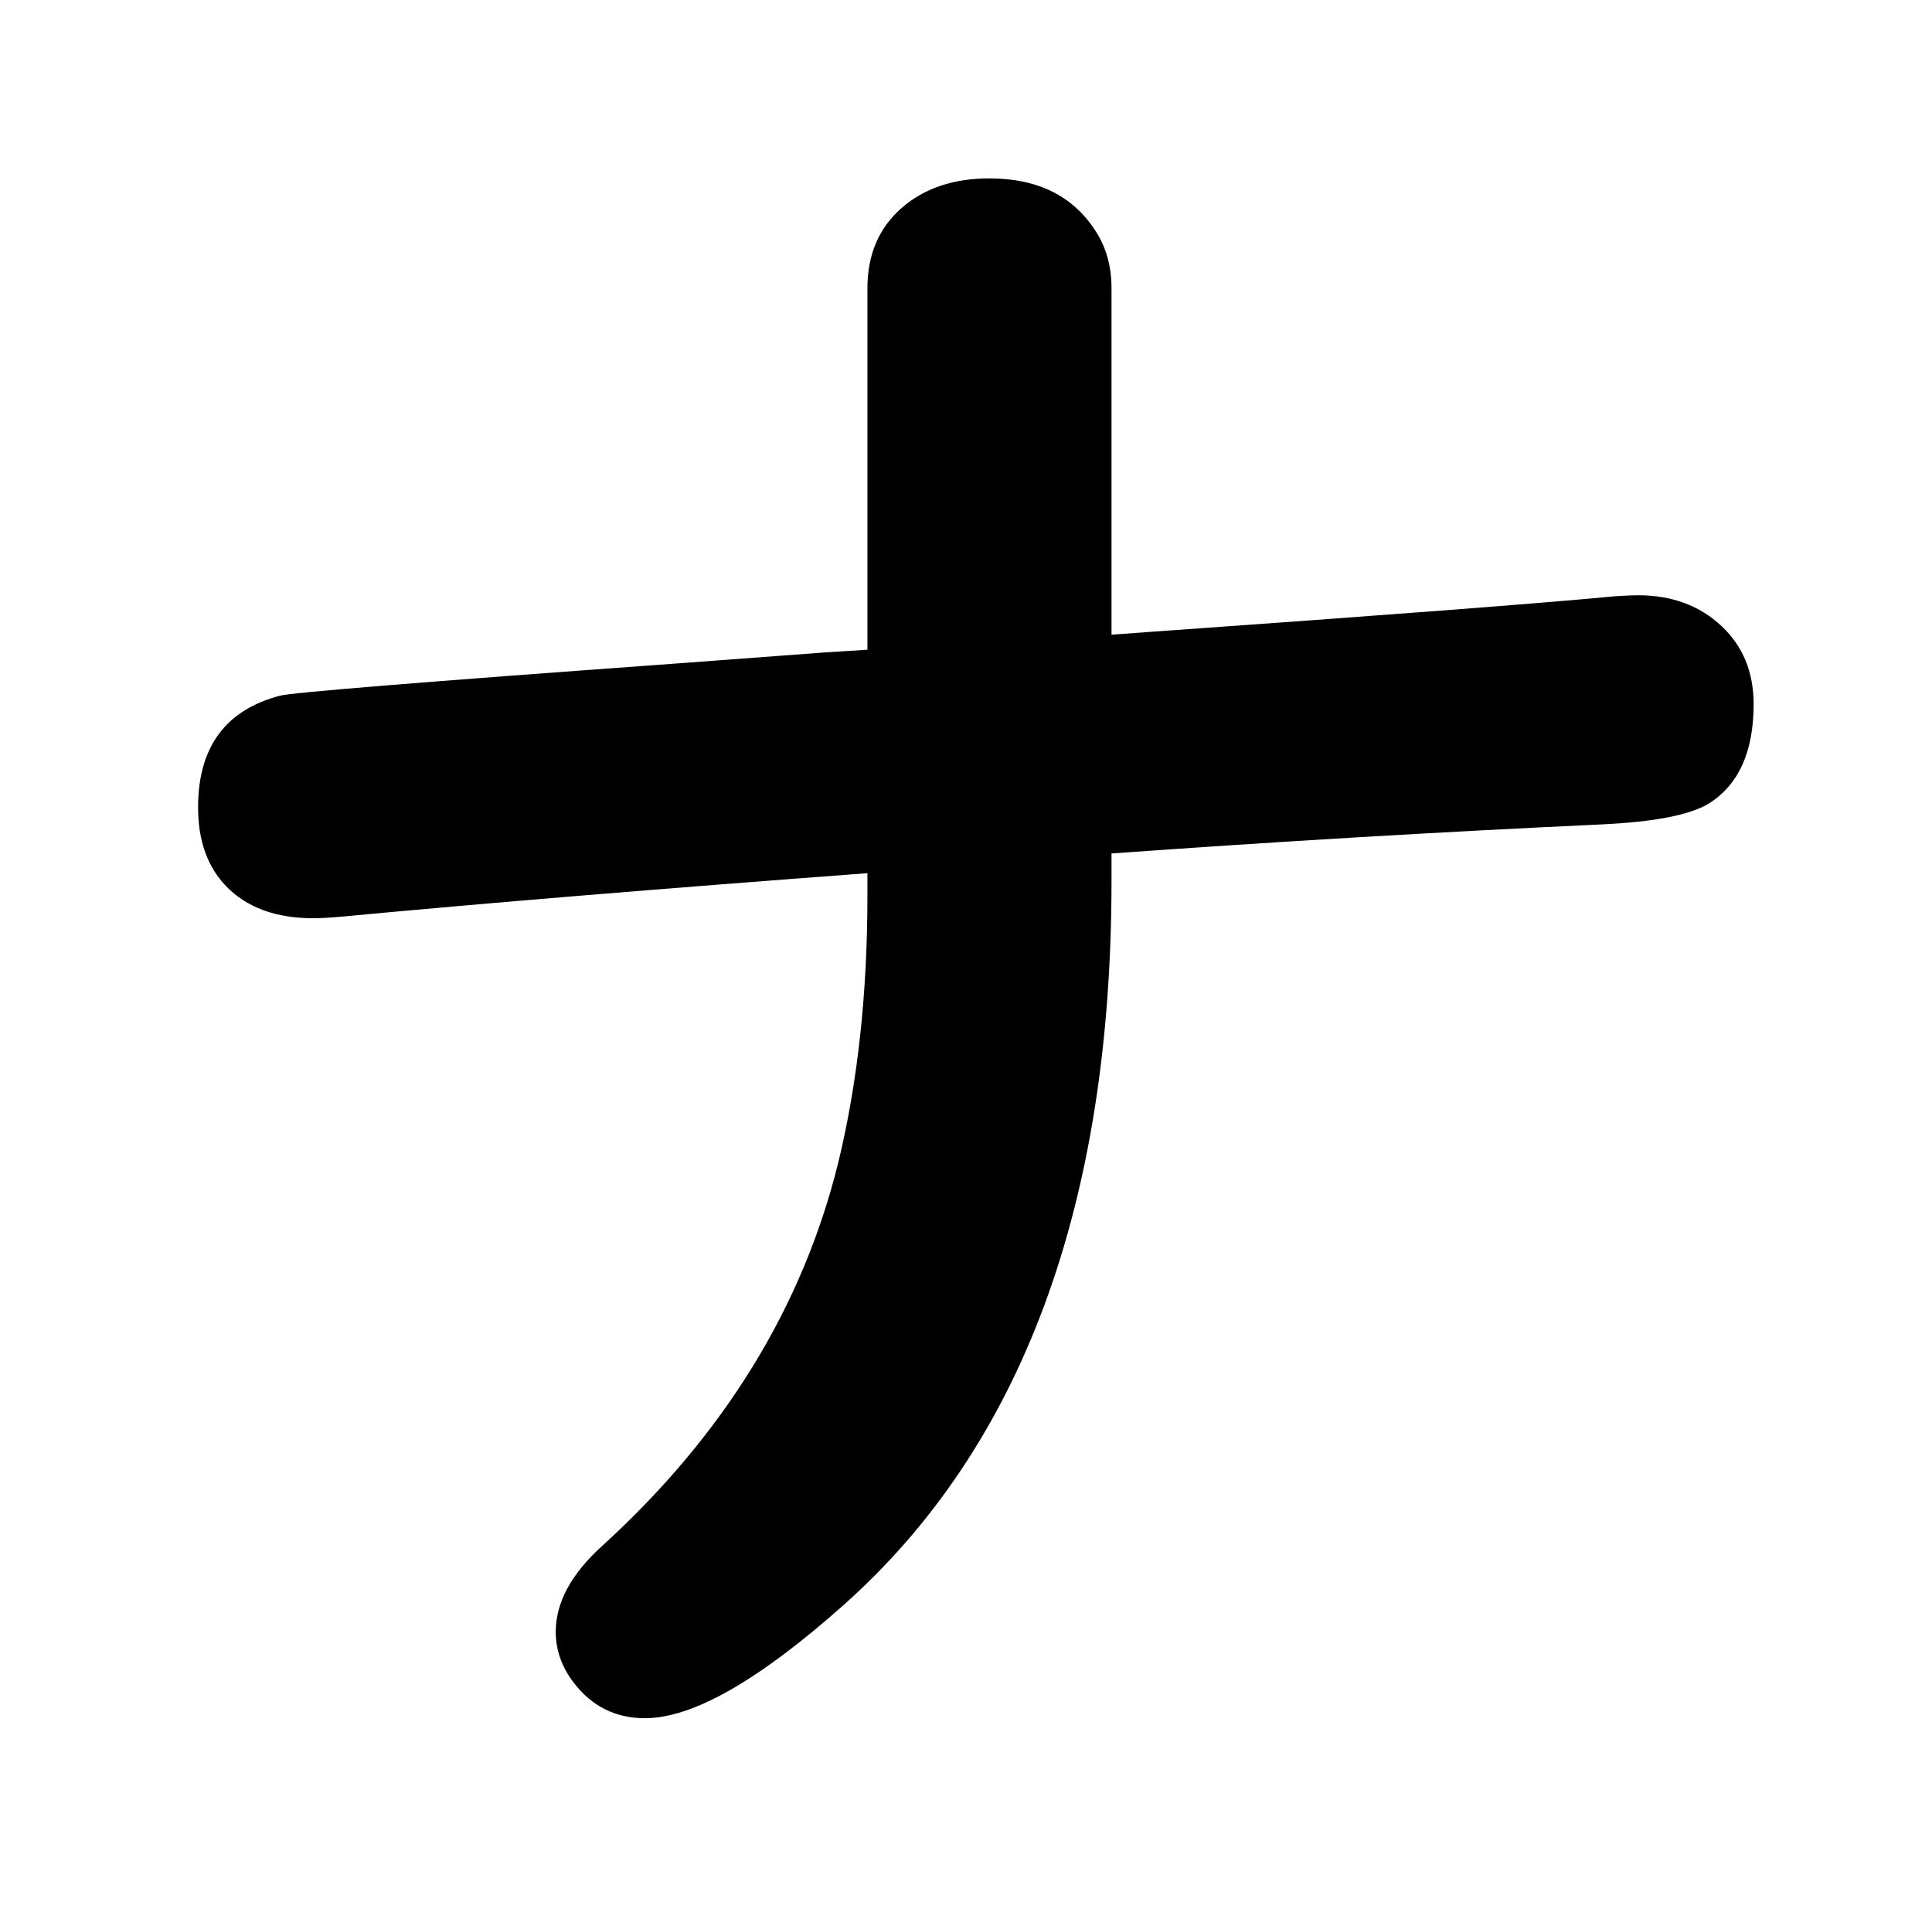 <?xml version="1.0" standalone="no"?>
<!DOCTYPE svg PUBLIC "-//W3C//DTD SVG 1.1//EN" "http://www.w3.org/Graphics/SVG/1.1/DTD/svg11.dtd" >
<svg xmlns="http://www.w3.org/2000/svg" xmlns:xlink="http://www.w3.org/1999/xlink" version="1.1" viewBox="-10 0 2058 2048">
   <path fill="currentColor"
d="M914 692v-385q0 -54 37 -86q36 -31 93 -31q77 0 113 56q17 26 17 61v369l41 -3q381 -27 496 -38q16 -1 24 -1q54 0 89 33q34 32 34 83q0 76 -48 106q-30 18 -113 22q-259 12 -523 31v29q0 518 -286 772q-135 120 -211 120q-47 0 -76 -38q-19 -25 -19 -54q0 -47 50 -92
q194 -177 251 -408q31 -128 31 -284v-24q-334 25 -557 46q-22 2 -33 2q-60 0 -93 -34q-30 -31 -30 -84q0 -96 87 -119q18 -5 418 -34l161 -12z" />
</svg>
